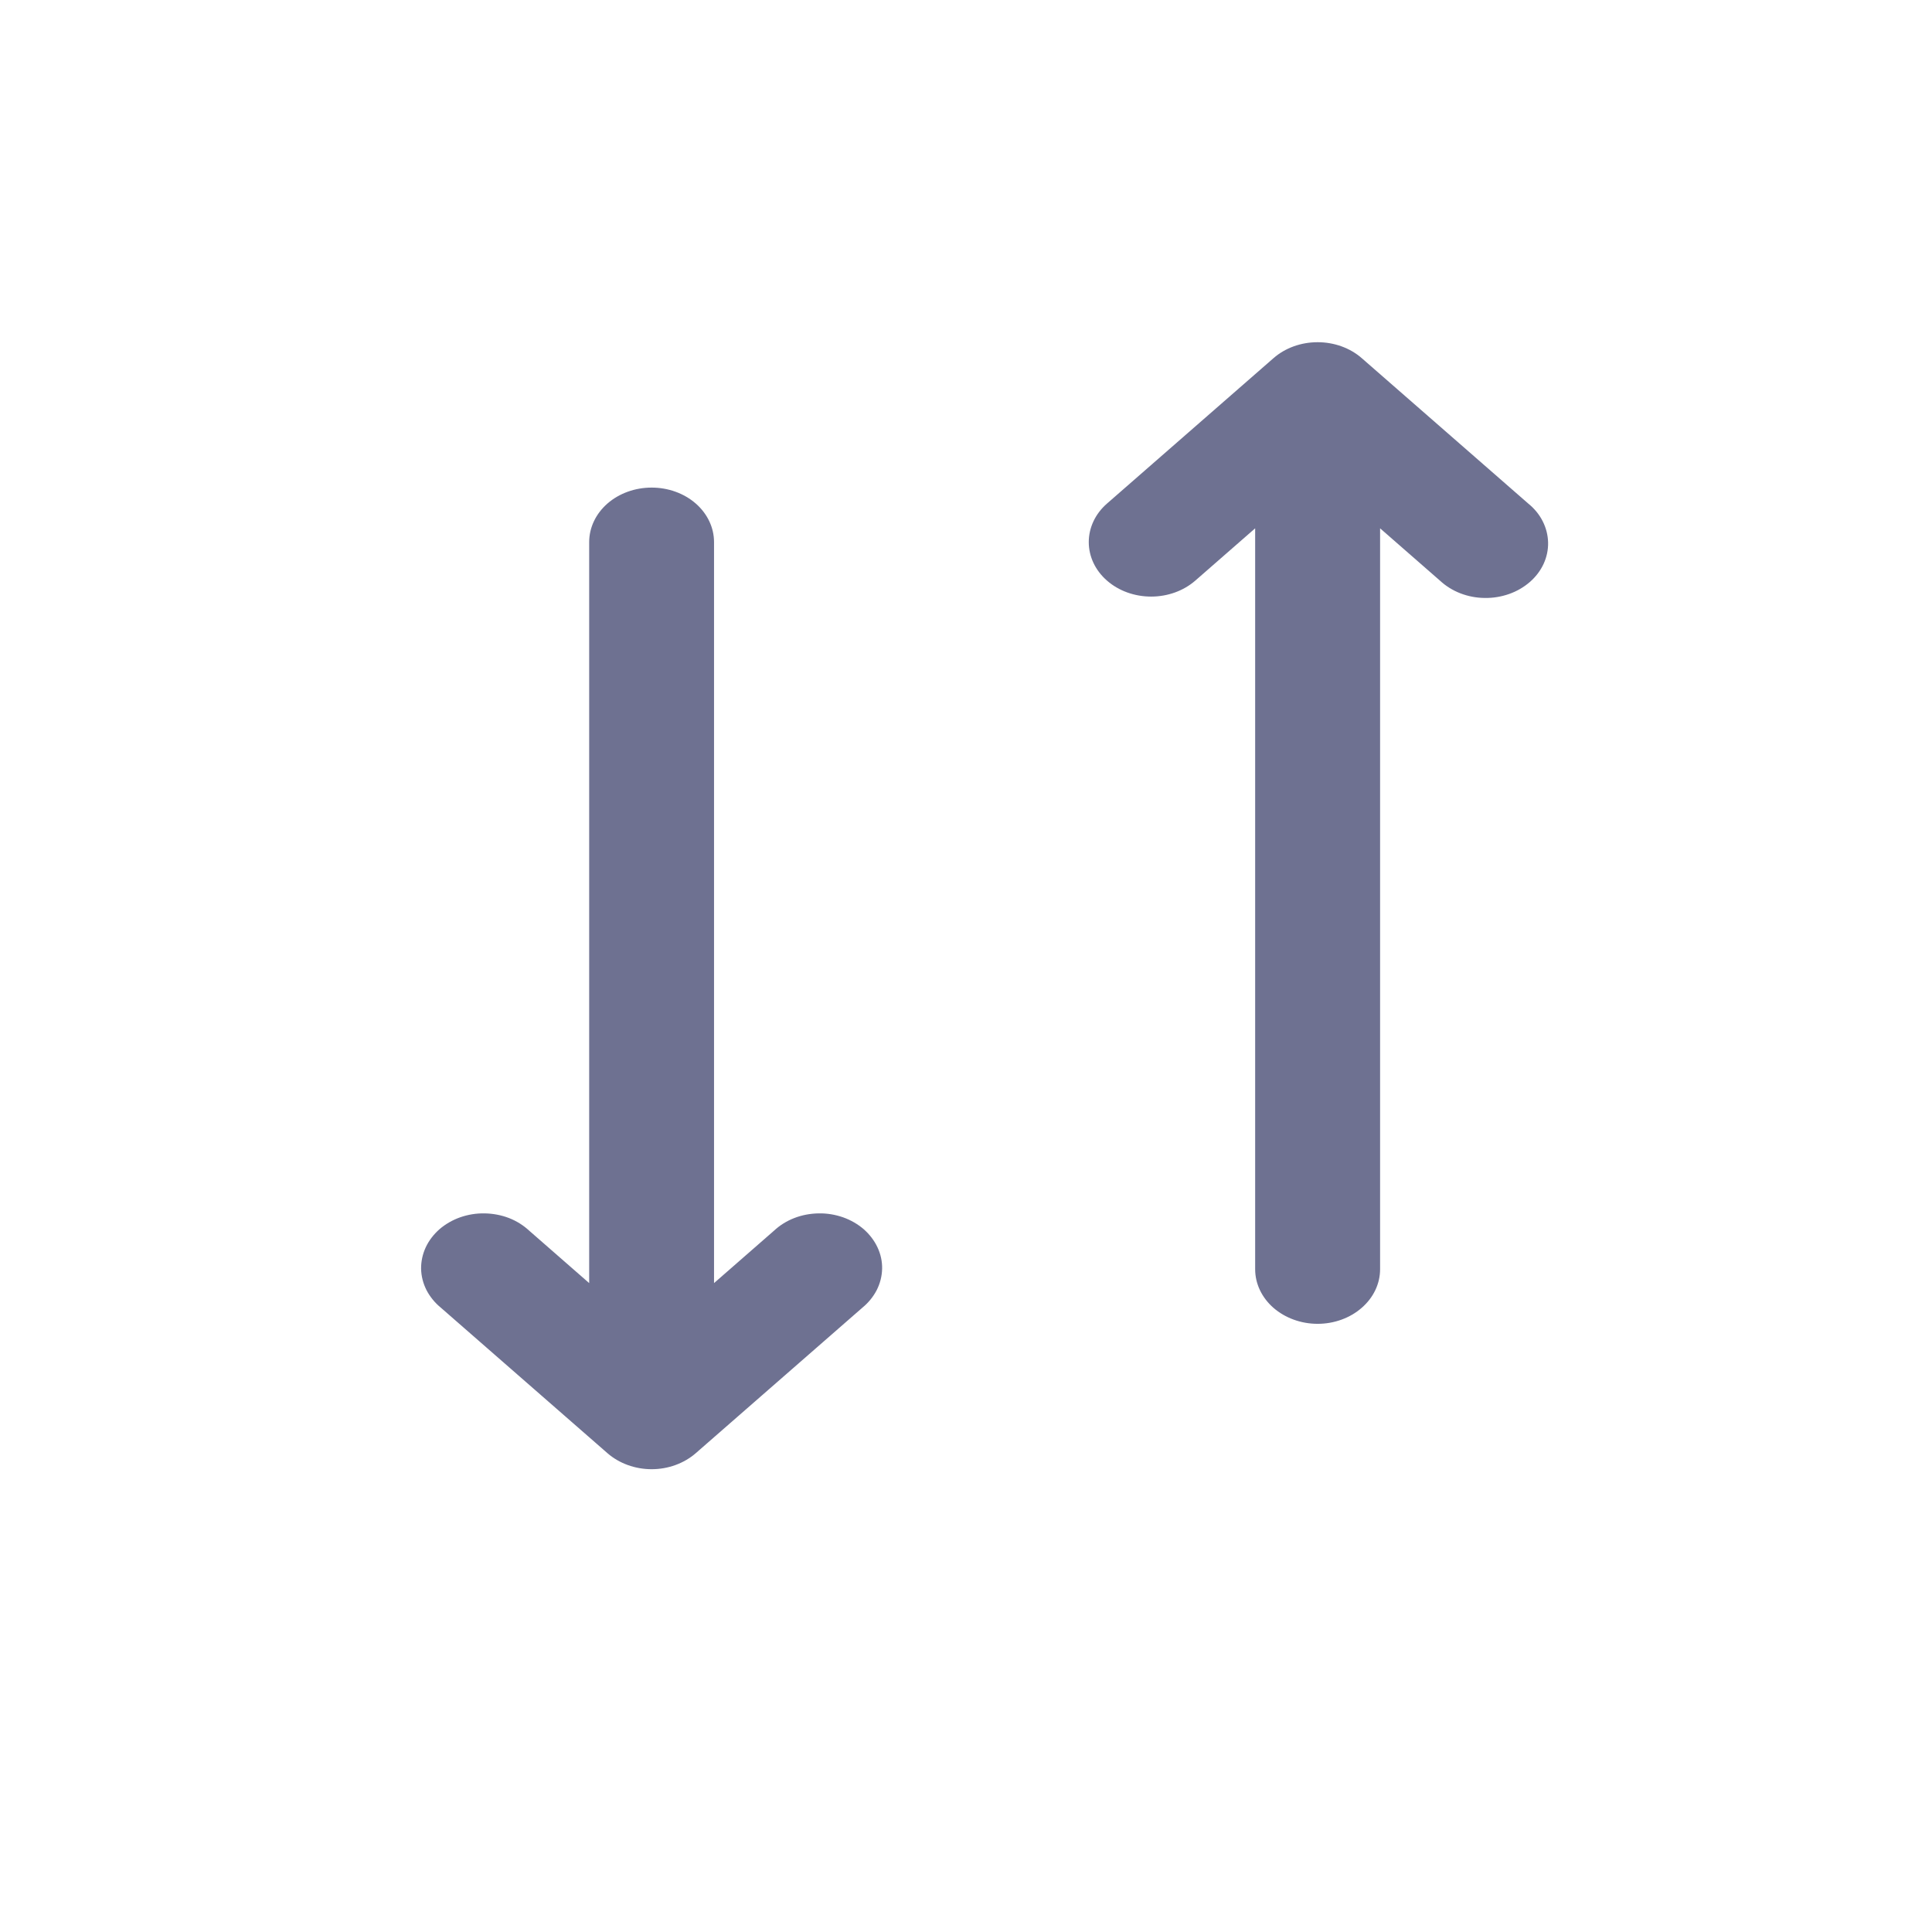 <svg width="24" height="24" viewBox="0 0 24 24" fill="none" xmlns="http://www.w3.org/2000/svg">
<path d="M13.752 7.213C13.897 7.34 14.094 7.411 14.3 7.411C14.505 7.411 14.702 7.34 14.848 7.213L15.592 6.563V15.767C15.592 15.947 15.674 16.119 15.819 16.246C15.965 16.373 16.162 16.445 16.368 16.445C16.574 16.445 16.771 16.373 16.916 16.246C17.062 16.119 17.144 15.947 17.144 15.767V6.563L17.888 7.213C17.959 7.279 18.045 7.333 18.14 7.37C18.235 7.407 18.338 7.427 18.442 7.428C18.546 7.43 18.649 7.413 18.746 7.379C18.843 7.345 18.93 7.294 19.004 7.23C19.078 7.166 19.136 7.089 19.175 7.005C19.214 6.92 19.233 6.83 19.231 6.739C19.229 6.648 19.206 6.558 19.164 6.475C19.122 6.392 19.061 6.317 18.984 6.255L16.916 4.449C16.771 4.322 16.573 4.251 16.368 4.251C16.162 4.251 15.965 4.322 15.82 4.449L13.752 6.255C13.606 6.382 13.525 6.555 13.525 6.734C13.525 6.914 13.606 7.086 13.752 7.213ZM8.87 15.939L9.615 15.288C9.686 15.222 9.771 15.168 9.867 15.131C9.962 15.094 10.064 15.075 10.169 15.073C10.273 15.071 10.376 15.088 10.473 15.122C10.569 15.156 10.657 15.207 10.731 15.271C10.804 15.336 10.862 15.412 10.901 15.496C10.941 15.581 10.96 15.671 10.958 15.762C10.956 15.853 10.933 15.943 10.891 16.026C10.848 16.109 10.787 16.184 10.711 16.246L8.643 18.052C8.497 18.179 8.3 18.251 8.095 18.251C7.889 18.251 7.692 18.179 7.546 18.052L5.478 16.246C5.402 16.184 5.341 16.109 5.298 16.026C5.256 15.943 5.233 15.853 5.231 15.762C5.23 15.671 5.249 15.581 5.288 15.496C5.327 15.412 5.385 15.336 5.458 15.271C5.532 15.207 5.62 15.156 5.716 15.122C5.813 15.088 5.916 15.071 6.021 15.073C6.125 15.075 6.227 15.094 6.323 15.131C6.418 15.168 6.503 15.222 6.574 15.288L7.319 15.939V6.734C7.319 6.554 7.401 6.382 7.546 6.255C7.692 6.128 7.889 6.057 8.095 6.057C8.3 6.057 8.498 6.128 8.643 6.255C8.788 6.382 8.87 6.554 8.87 6.734V15.939Z" fill="#6E7191"/>
</svg>
